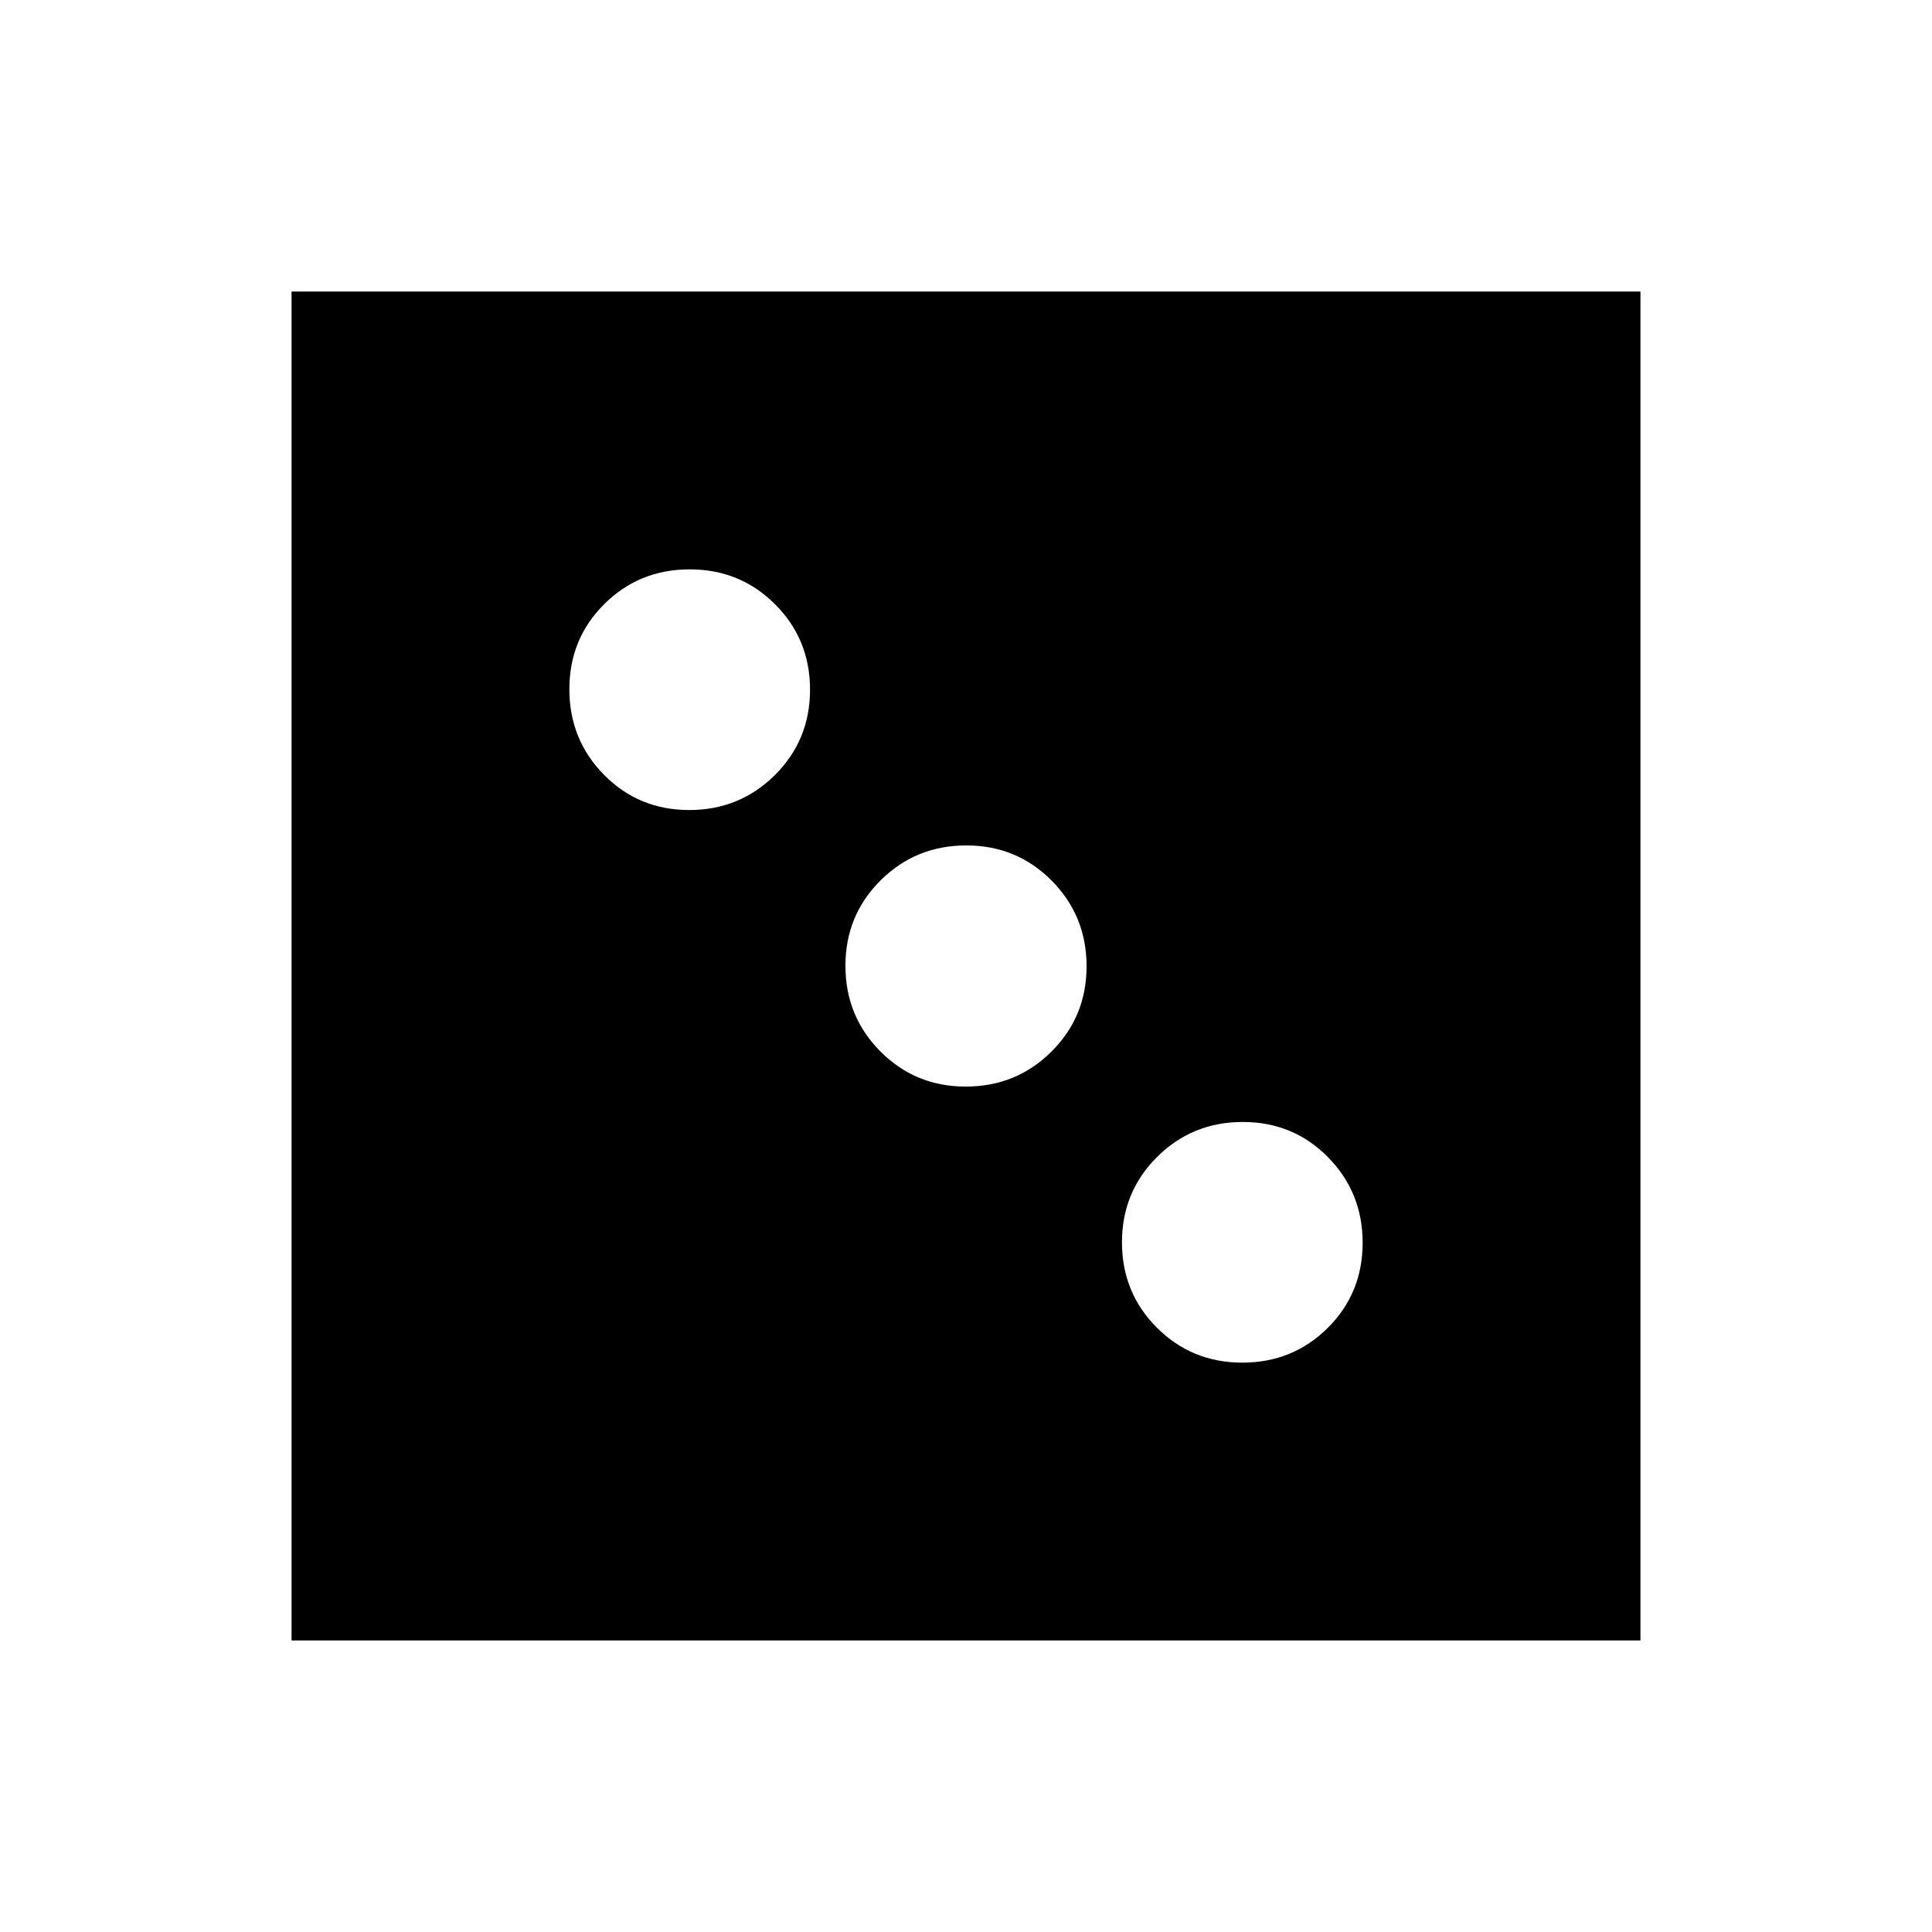 <svg xmlns="http://www.w3.org/2000/svg" height="20" viewBox="0 -960 960 960" width="20"><path d="M617.295-282.913q25.075 0 42.433-17.241 17.359-17.241 17.359-42.315 0-25.075-17.241-42.553-17.241-17.478-42.315-17.478-25.075 0-42.553 17.361-17.478 17.36-17.478 42.434 0 25.075 17.36 42.433 17.361 17.359 42.435 17.359ZM479.882-420.087q25.075 0 42.553-17.361 17.478-17.36 17.478-42.434 0-25.075-17.361-42.553-17.36-17.478-42.434-17.478-25.075 0-42.553 17.361-17.478 17.36-17.478 42.434 0 25.075 17.361 42.553 17.36 17.478 42.434 17.478ZM342.469-557.5q25.075 0 42.553-17.36 17.478-17.361 17.478-42.435 0-25.075-17.361-42.433-17.36-17.359-42.434-17.359-25.075 0-42.433 17.241-17.359 17.241-17.359 42.315 0 25.075 17.241 42.553 17.241 17.478 42.315 17.478Zm-197.6 412.631v-670.262h670.262v670.262H144.869Z"/></svg>